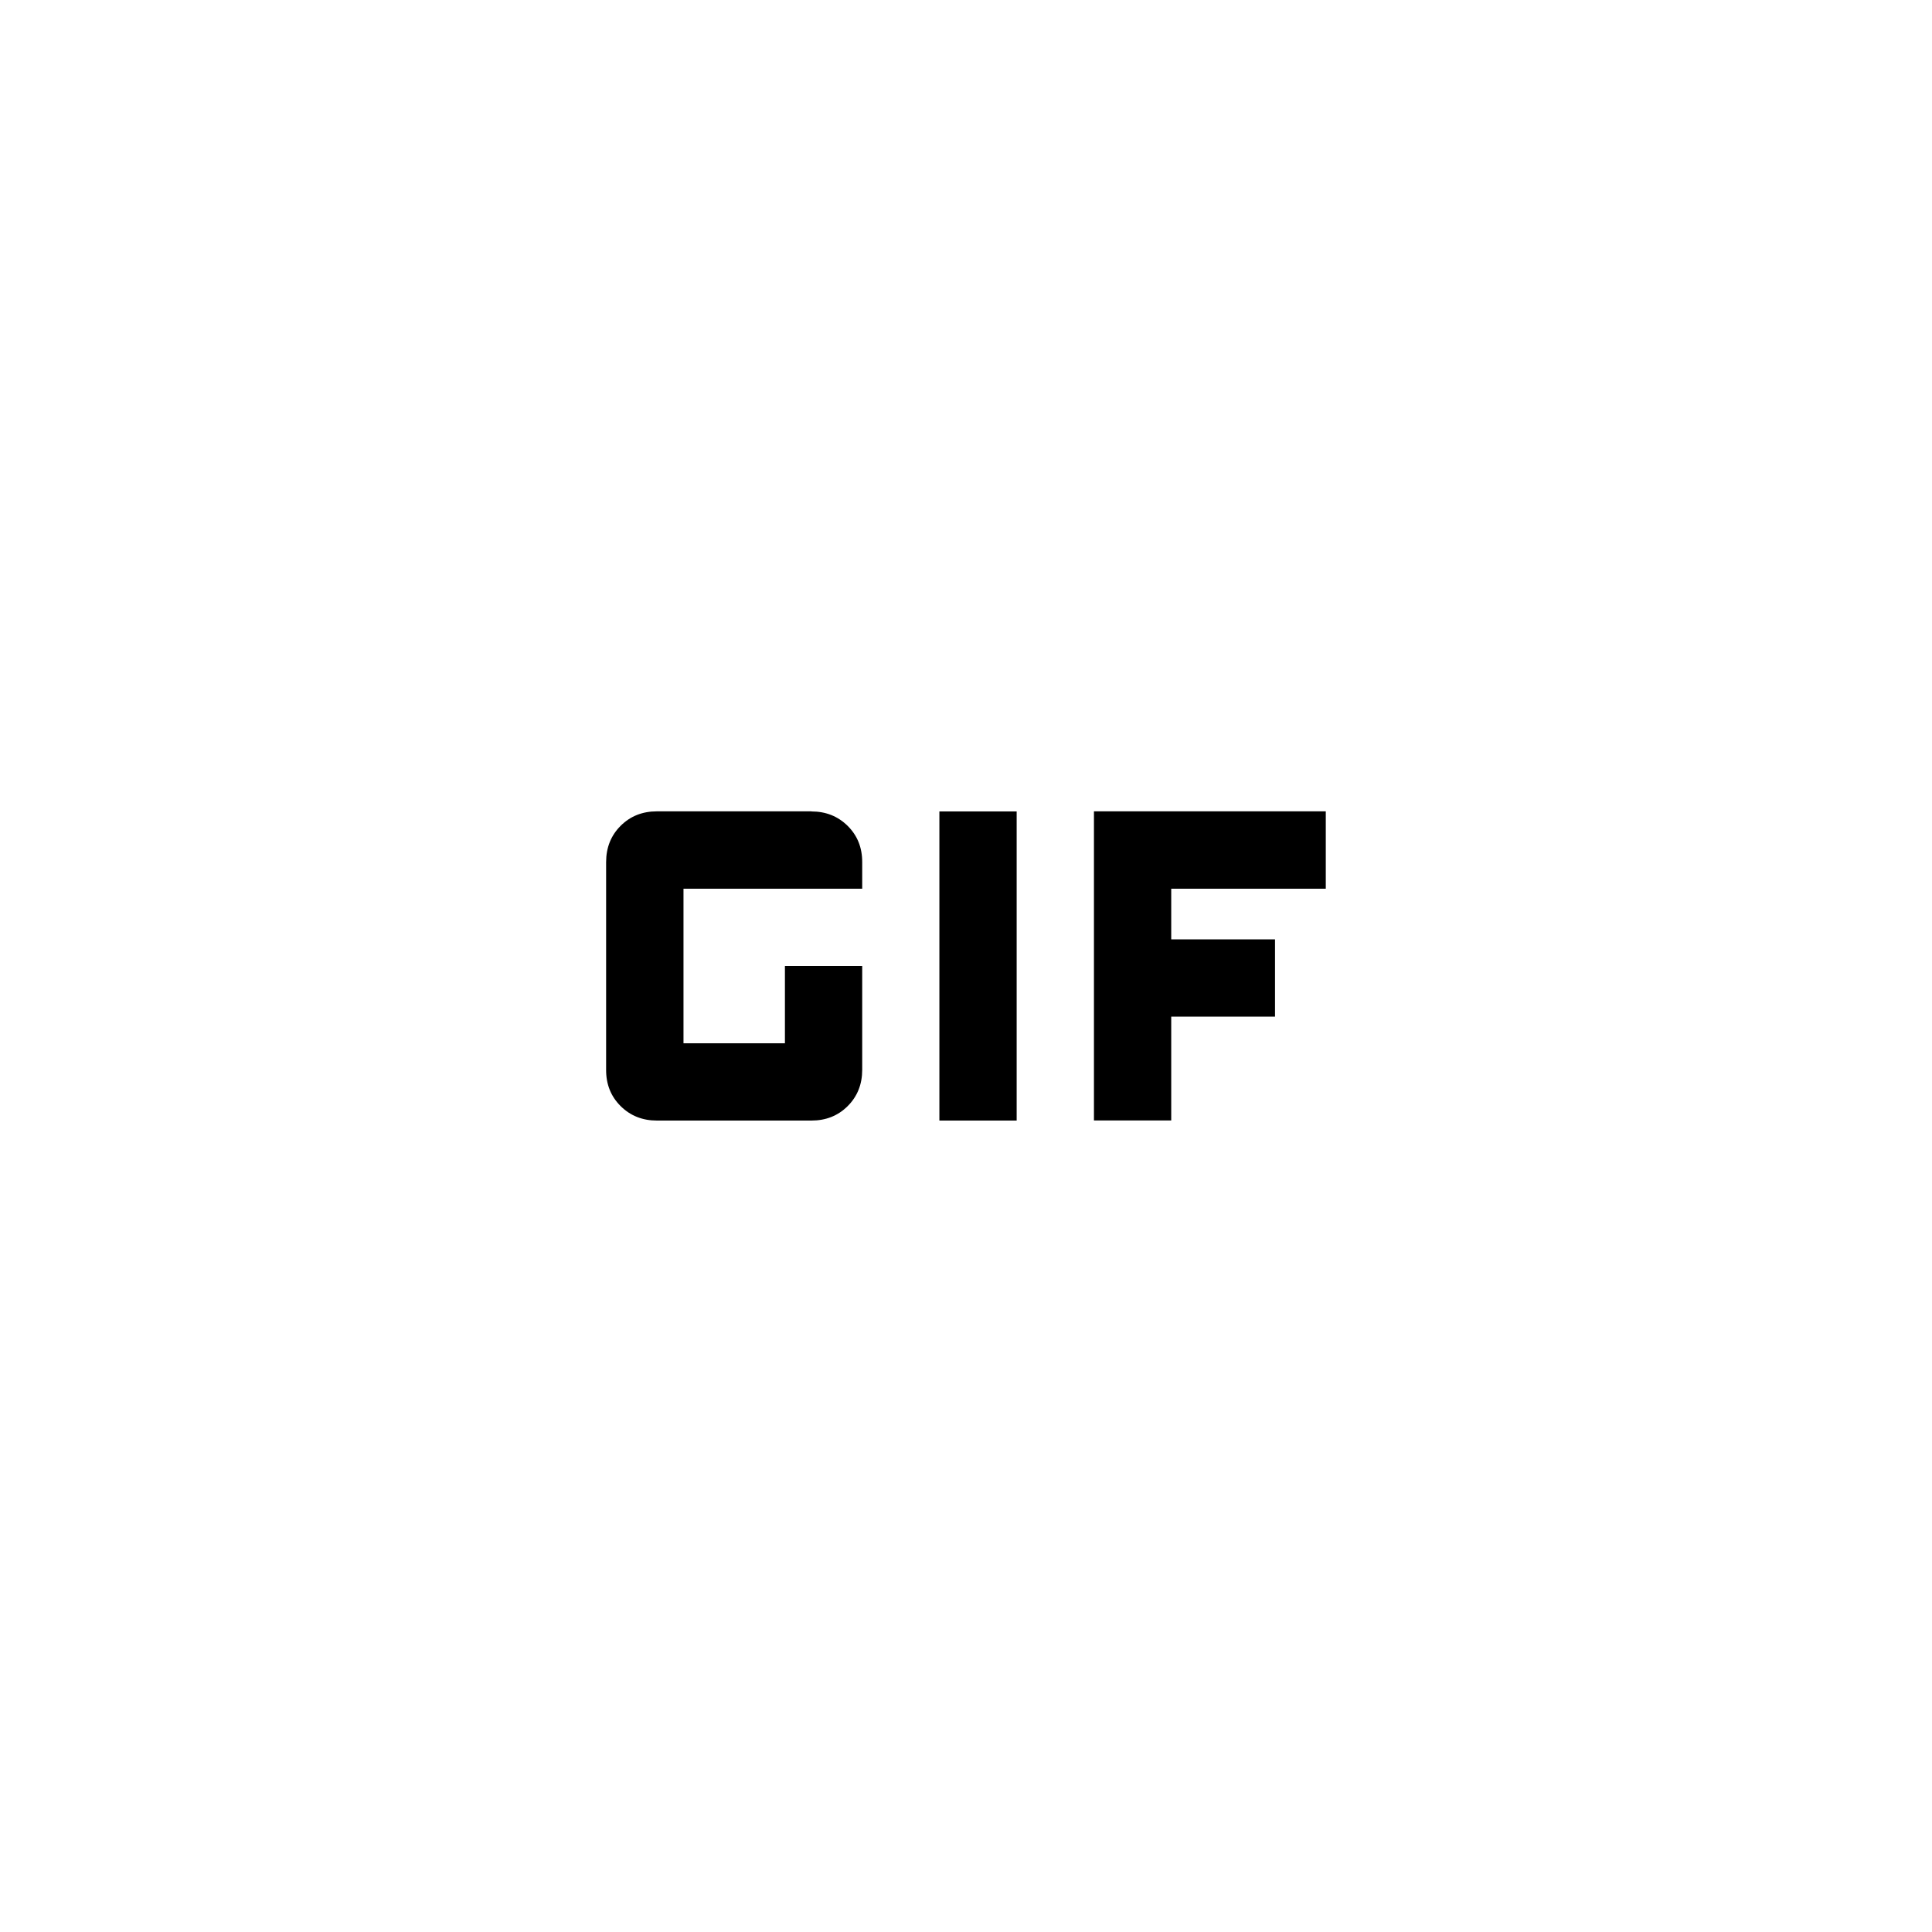 <!-- Generated by IcoMoon.io -->
<svg version="1.1" xmlns="http://www.w3.org/2000/svg" width="40" height="40" viewBox="0 0 40 40">
<title>mt-gif</title>
<path d="M27.449 18.4h-3.2v1.049h2.149v1.6h-2.149v2.149h-1.6v-6.4h4.8v1.6zM16.8 16.8q0.449 0 0.751 0.3t0.3 0.751v0.549h-3.7v3.2h2.1v-1.6h1.6v2.149q0 0.451-0.3 0.751t-0.751 0.3h-3.2q-0.449 0-0.751-0.3t-0.3-0.751v-4.3q0-0.451 0.3-0.751t0.751-0.3h3.2zM19.449 16.8h1.6v6.4h-1.6v-6.4z"></path>
</svg>
